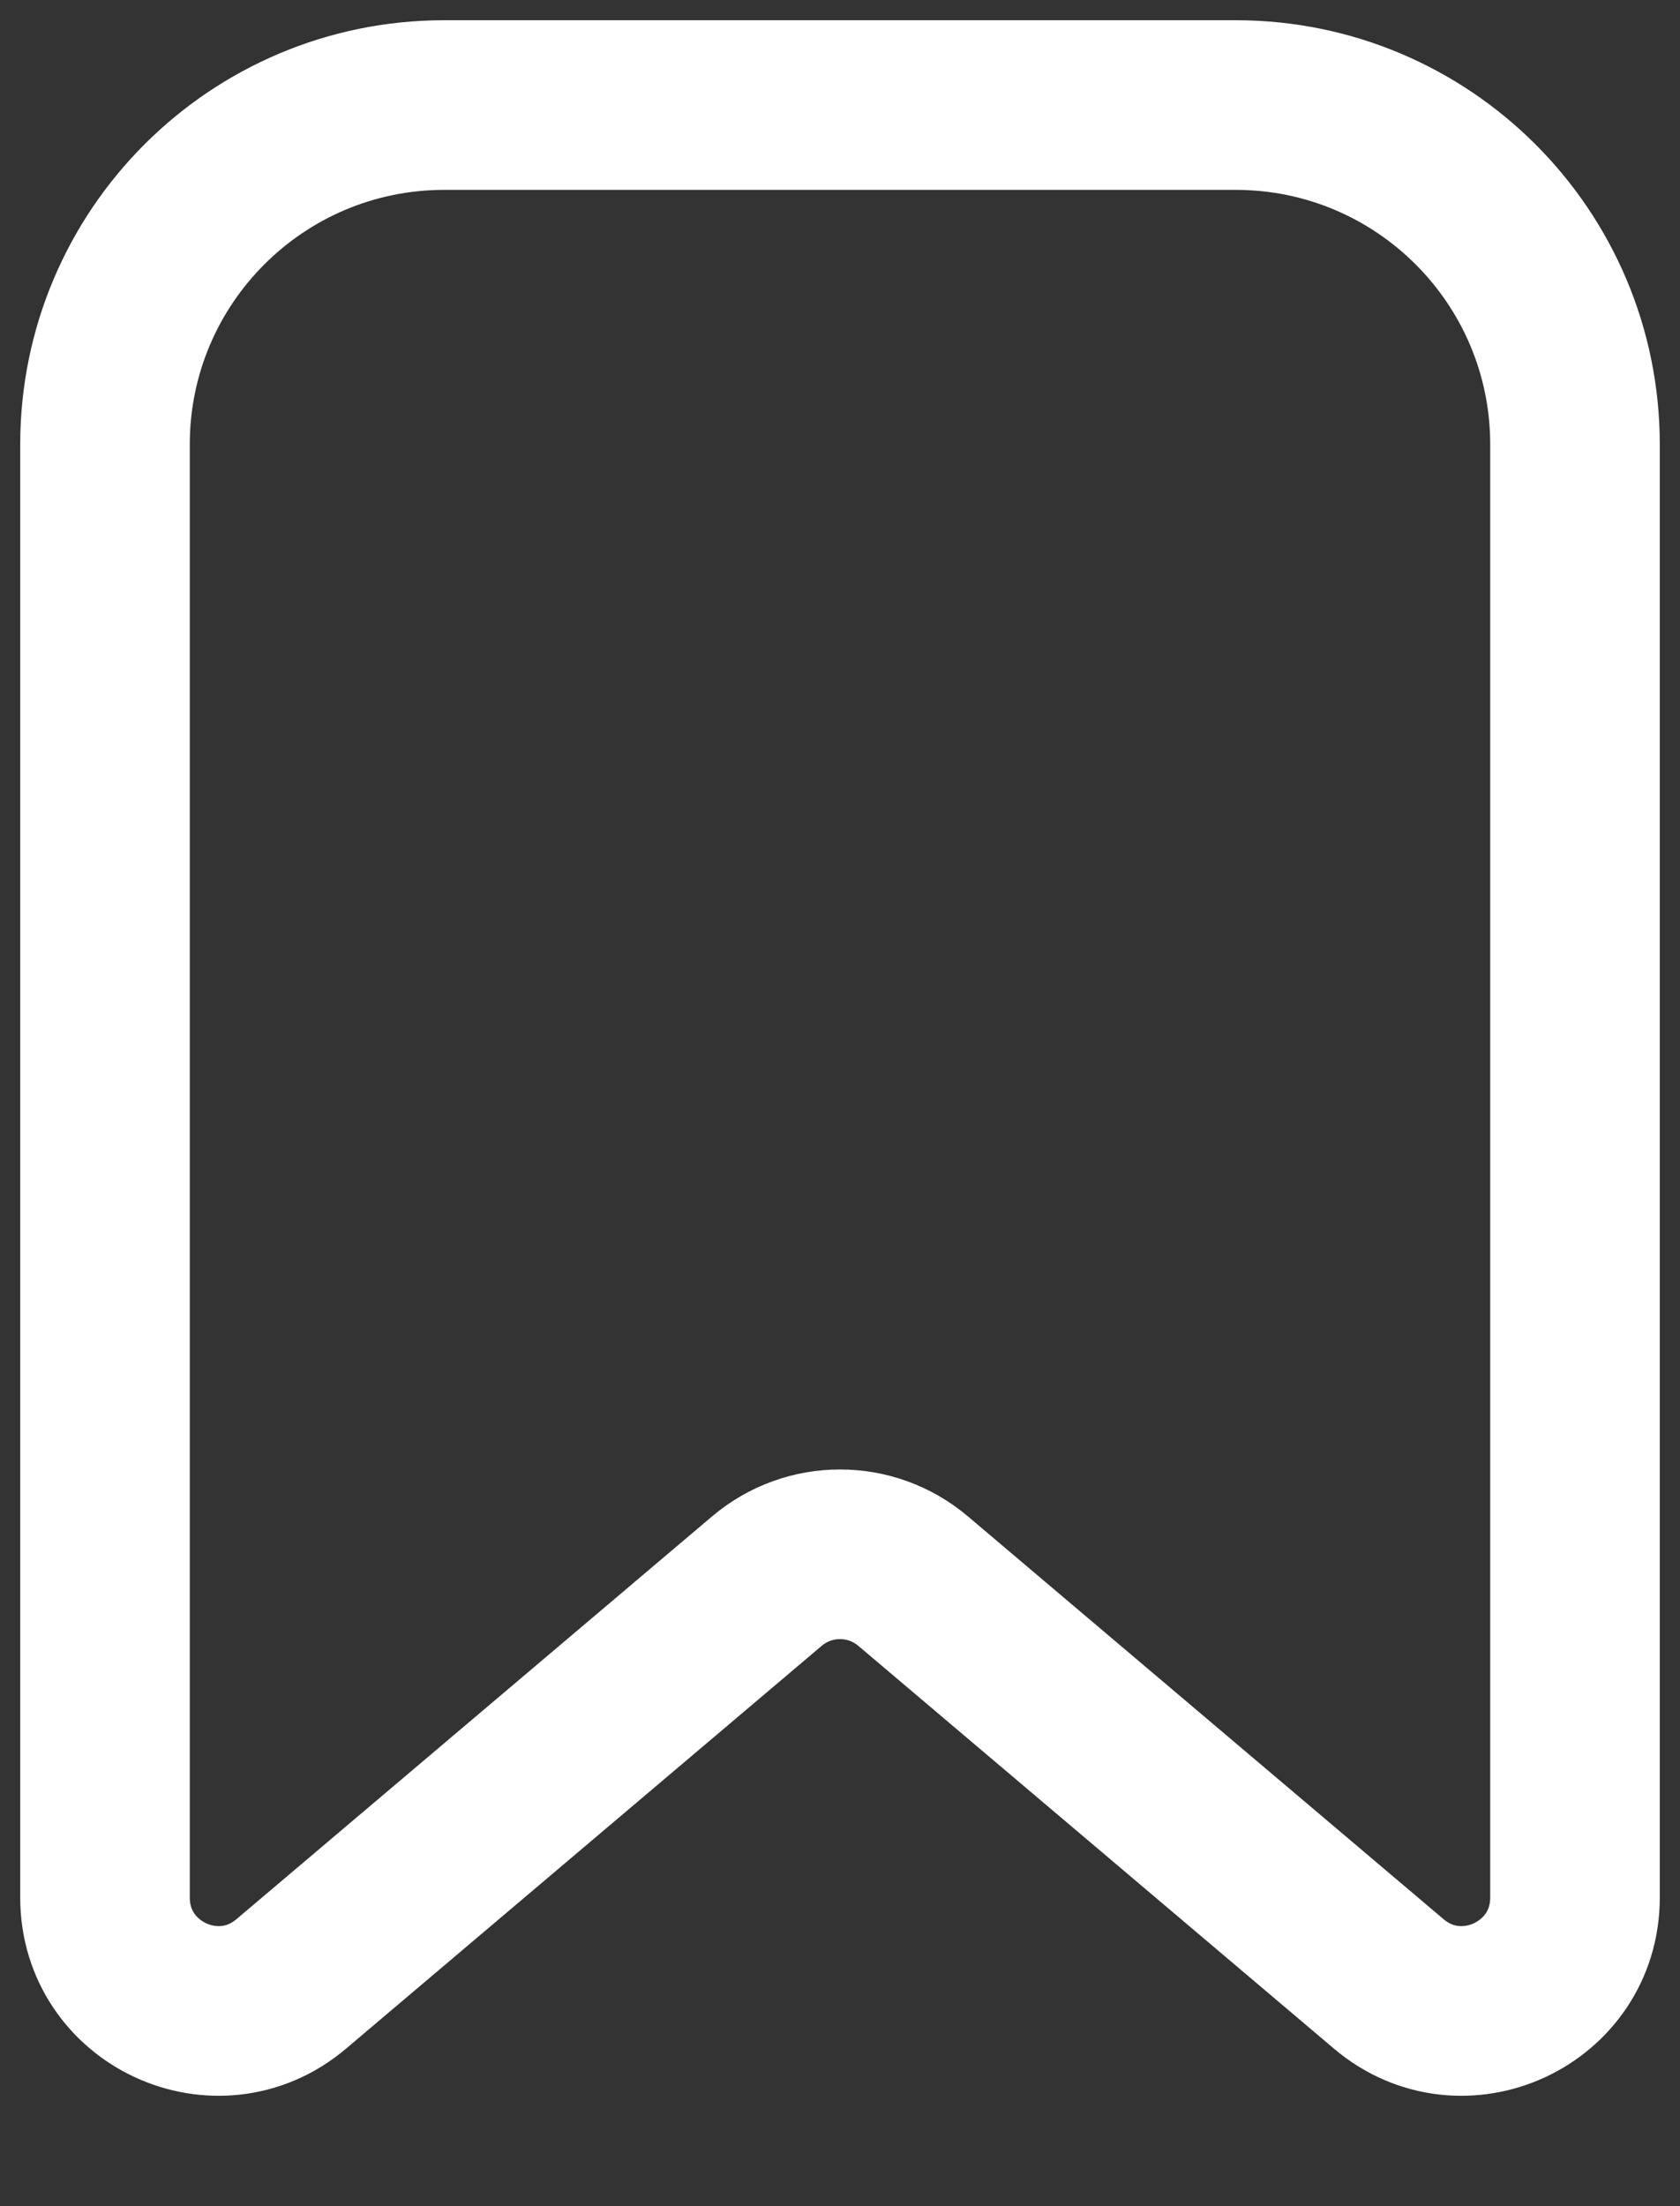 <svg width="16" height="21" viewBox="0 0 16 21" fill="none" xmlns="http://www.w3.org/2000/svg">
<rect x="0" y="0" width="16" height="21" fill="#333333" stroke="none"/>
<path d="M11.769 1H4.231C2.446 1 1 2.446 1 4.231V18.063C1 18.98 2.073 19.477 2.773 18.885L7.304 15.05C7.706 14.71 8.294 14.71 8.696 15.05L13.227 18.885C13.927 19.477 15 18.98 15 18.063V4.231C15 2.446 13.553 1 11.769 1Z" stroke="white" stroke-width="1.615"/>
</svg>

